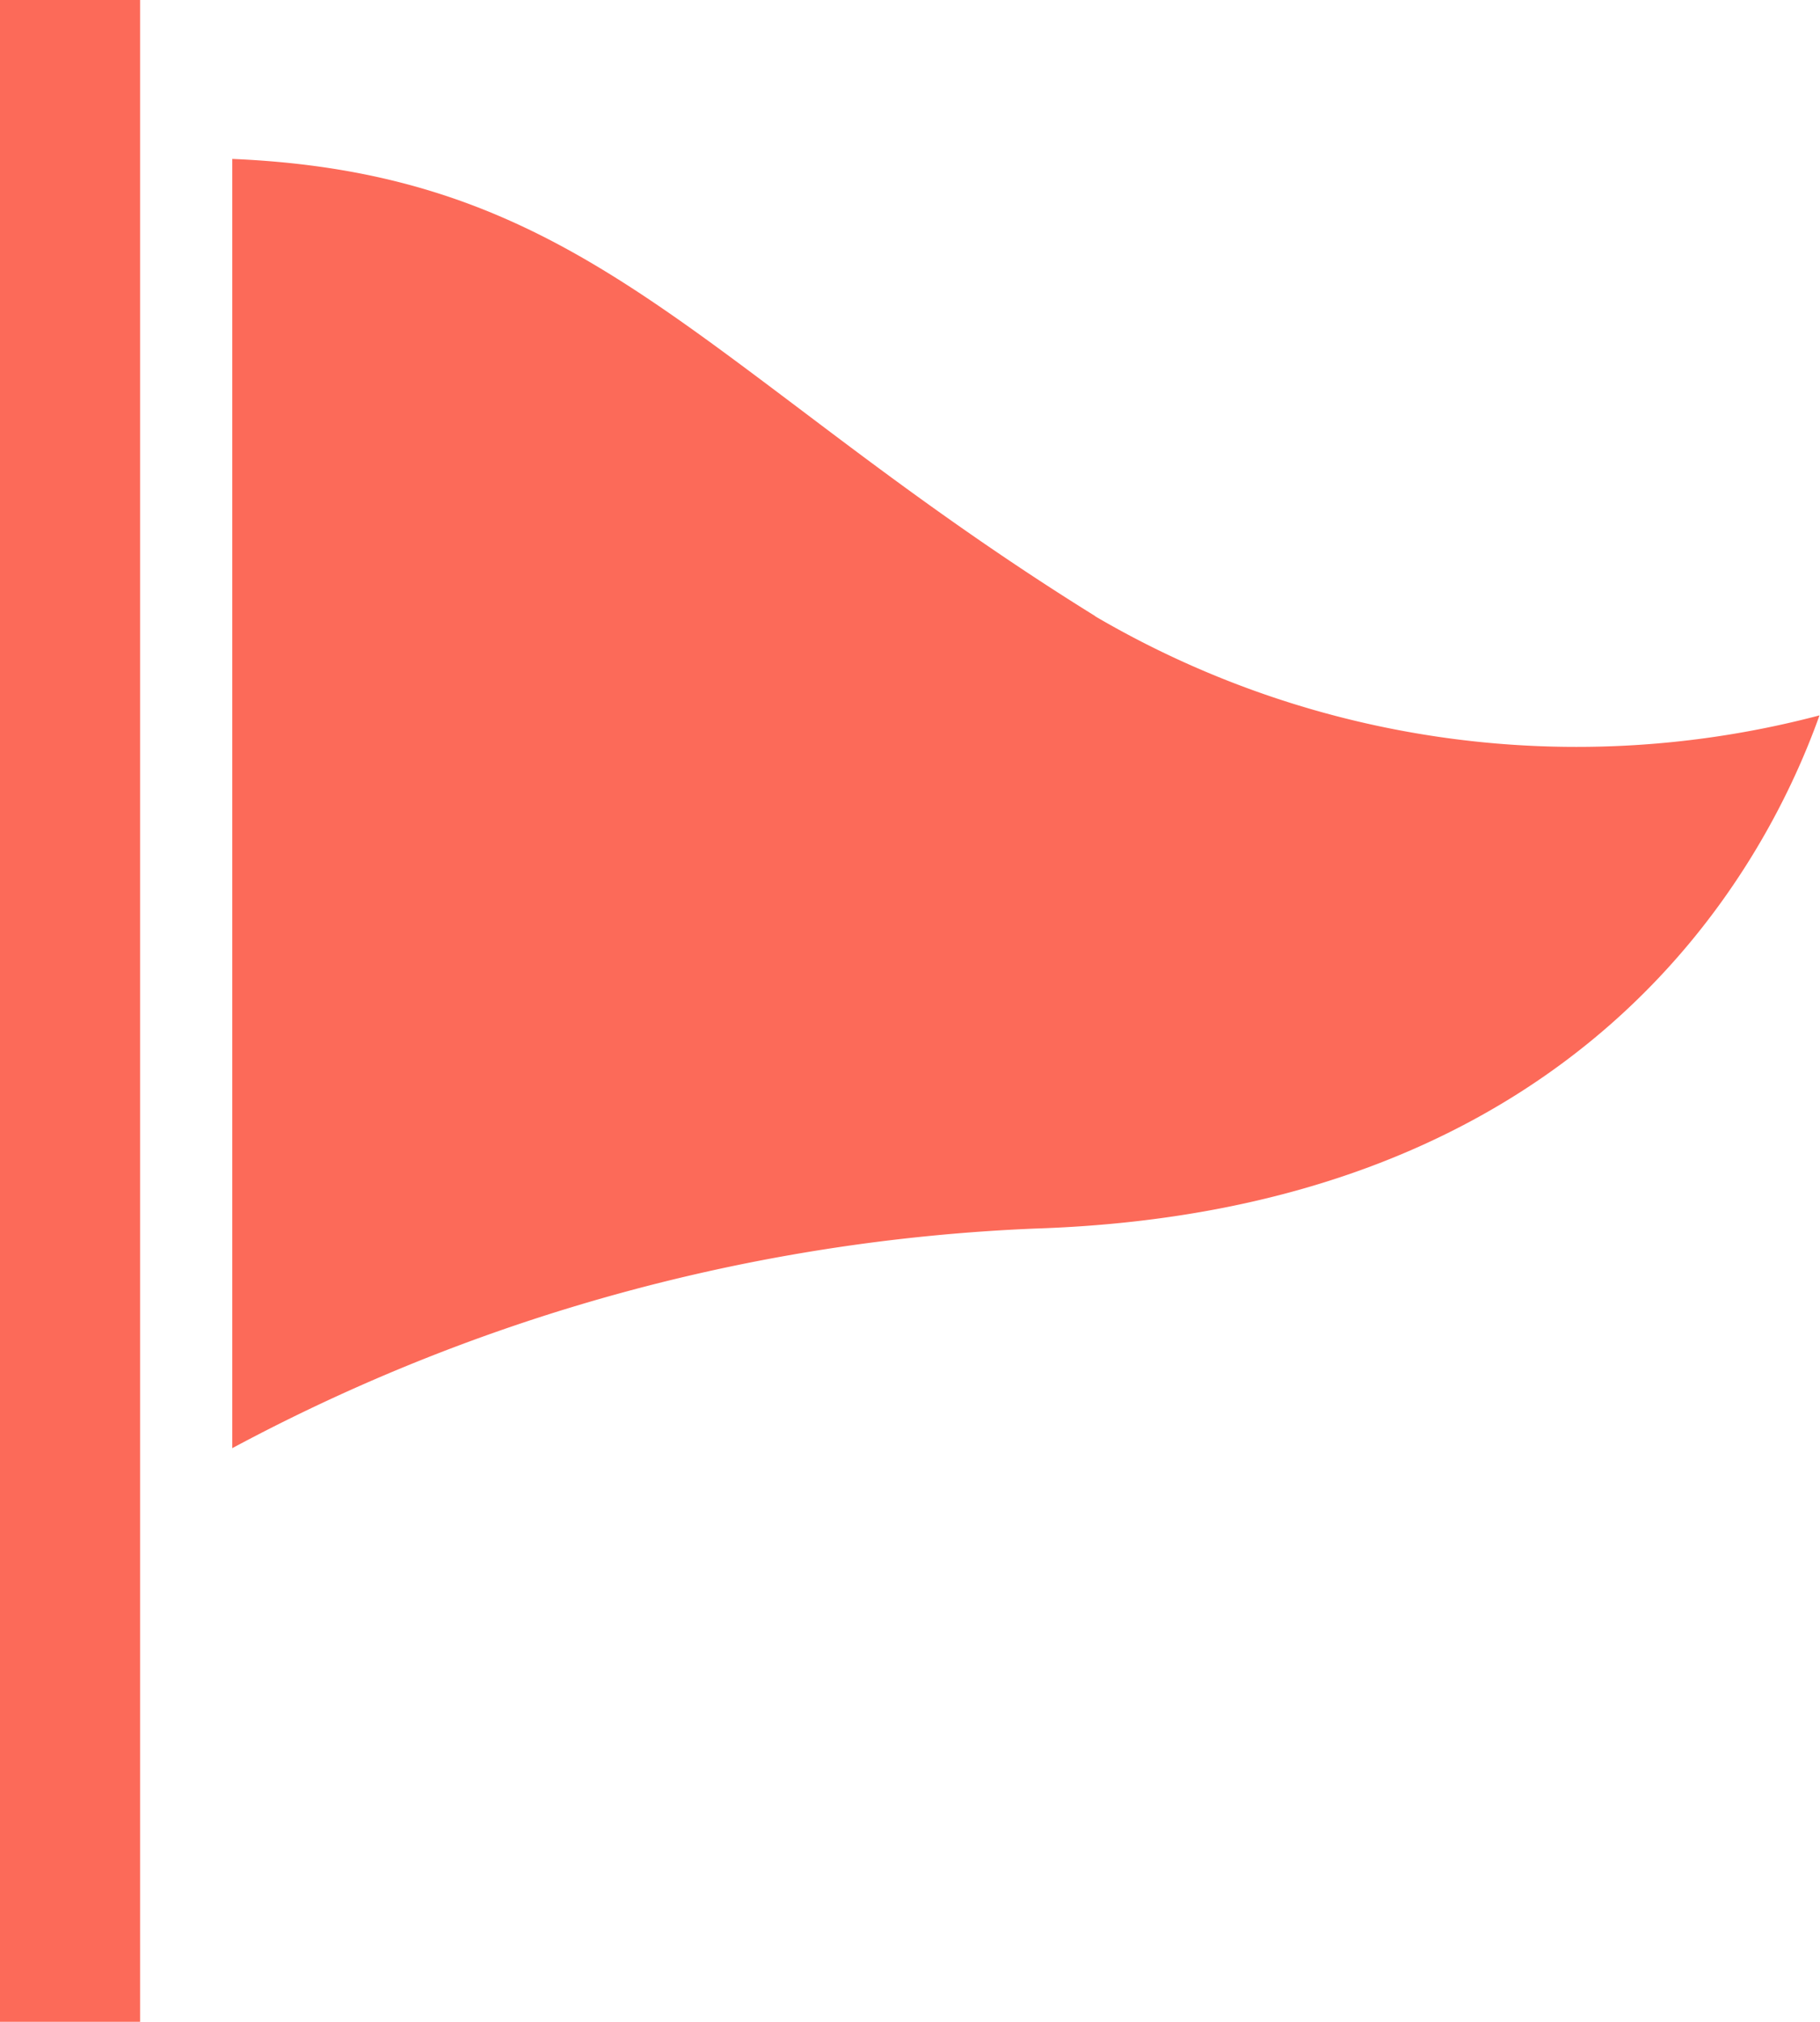 <svg id="new_deal" data-name="new deal" xmlns="http://www.w3.org/2000/svg" width="18.005" height="20" viewBox="0 0 18.005 20">
  <g id="Group_175232" data-name="Group 175232" transform="translate(-22.77 -5.902)">
    <path id="Path_41252" data-name="Path 41252" d="M22.77,5.9h1.386v20H22.77Z" fill="#fc6a59"/>
    <path id="Path_41253" data-name="Path 41253" d="M39.157,15.786c-1.182-.733-2.116-1.439-2.94-2.061-1.859-1.4-3.125-2.359-5.6-2.463V24.014a18.407,18.407,0,0,1,7.94-2.172c5.4-.174,7.21-3.531,7.762-5.076a9.423,9.423,0,0,1-7.167-.981Z" transform="translate(-5.549 -3.788)" fill="#fc6a59"/>
  </g>
</svg>
